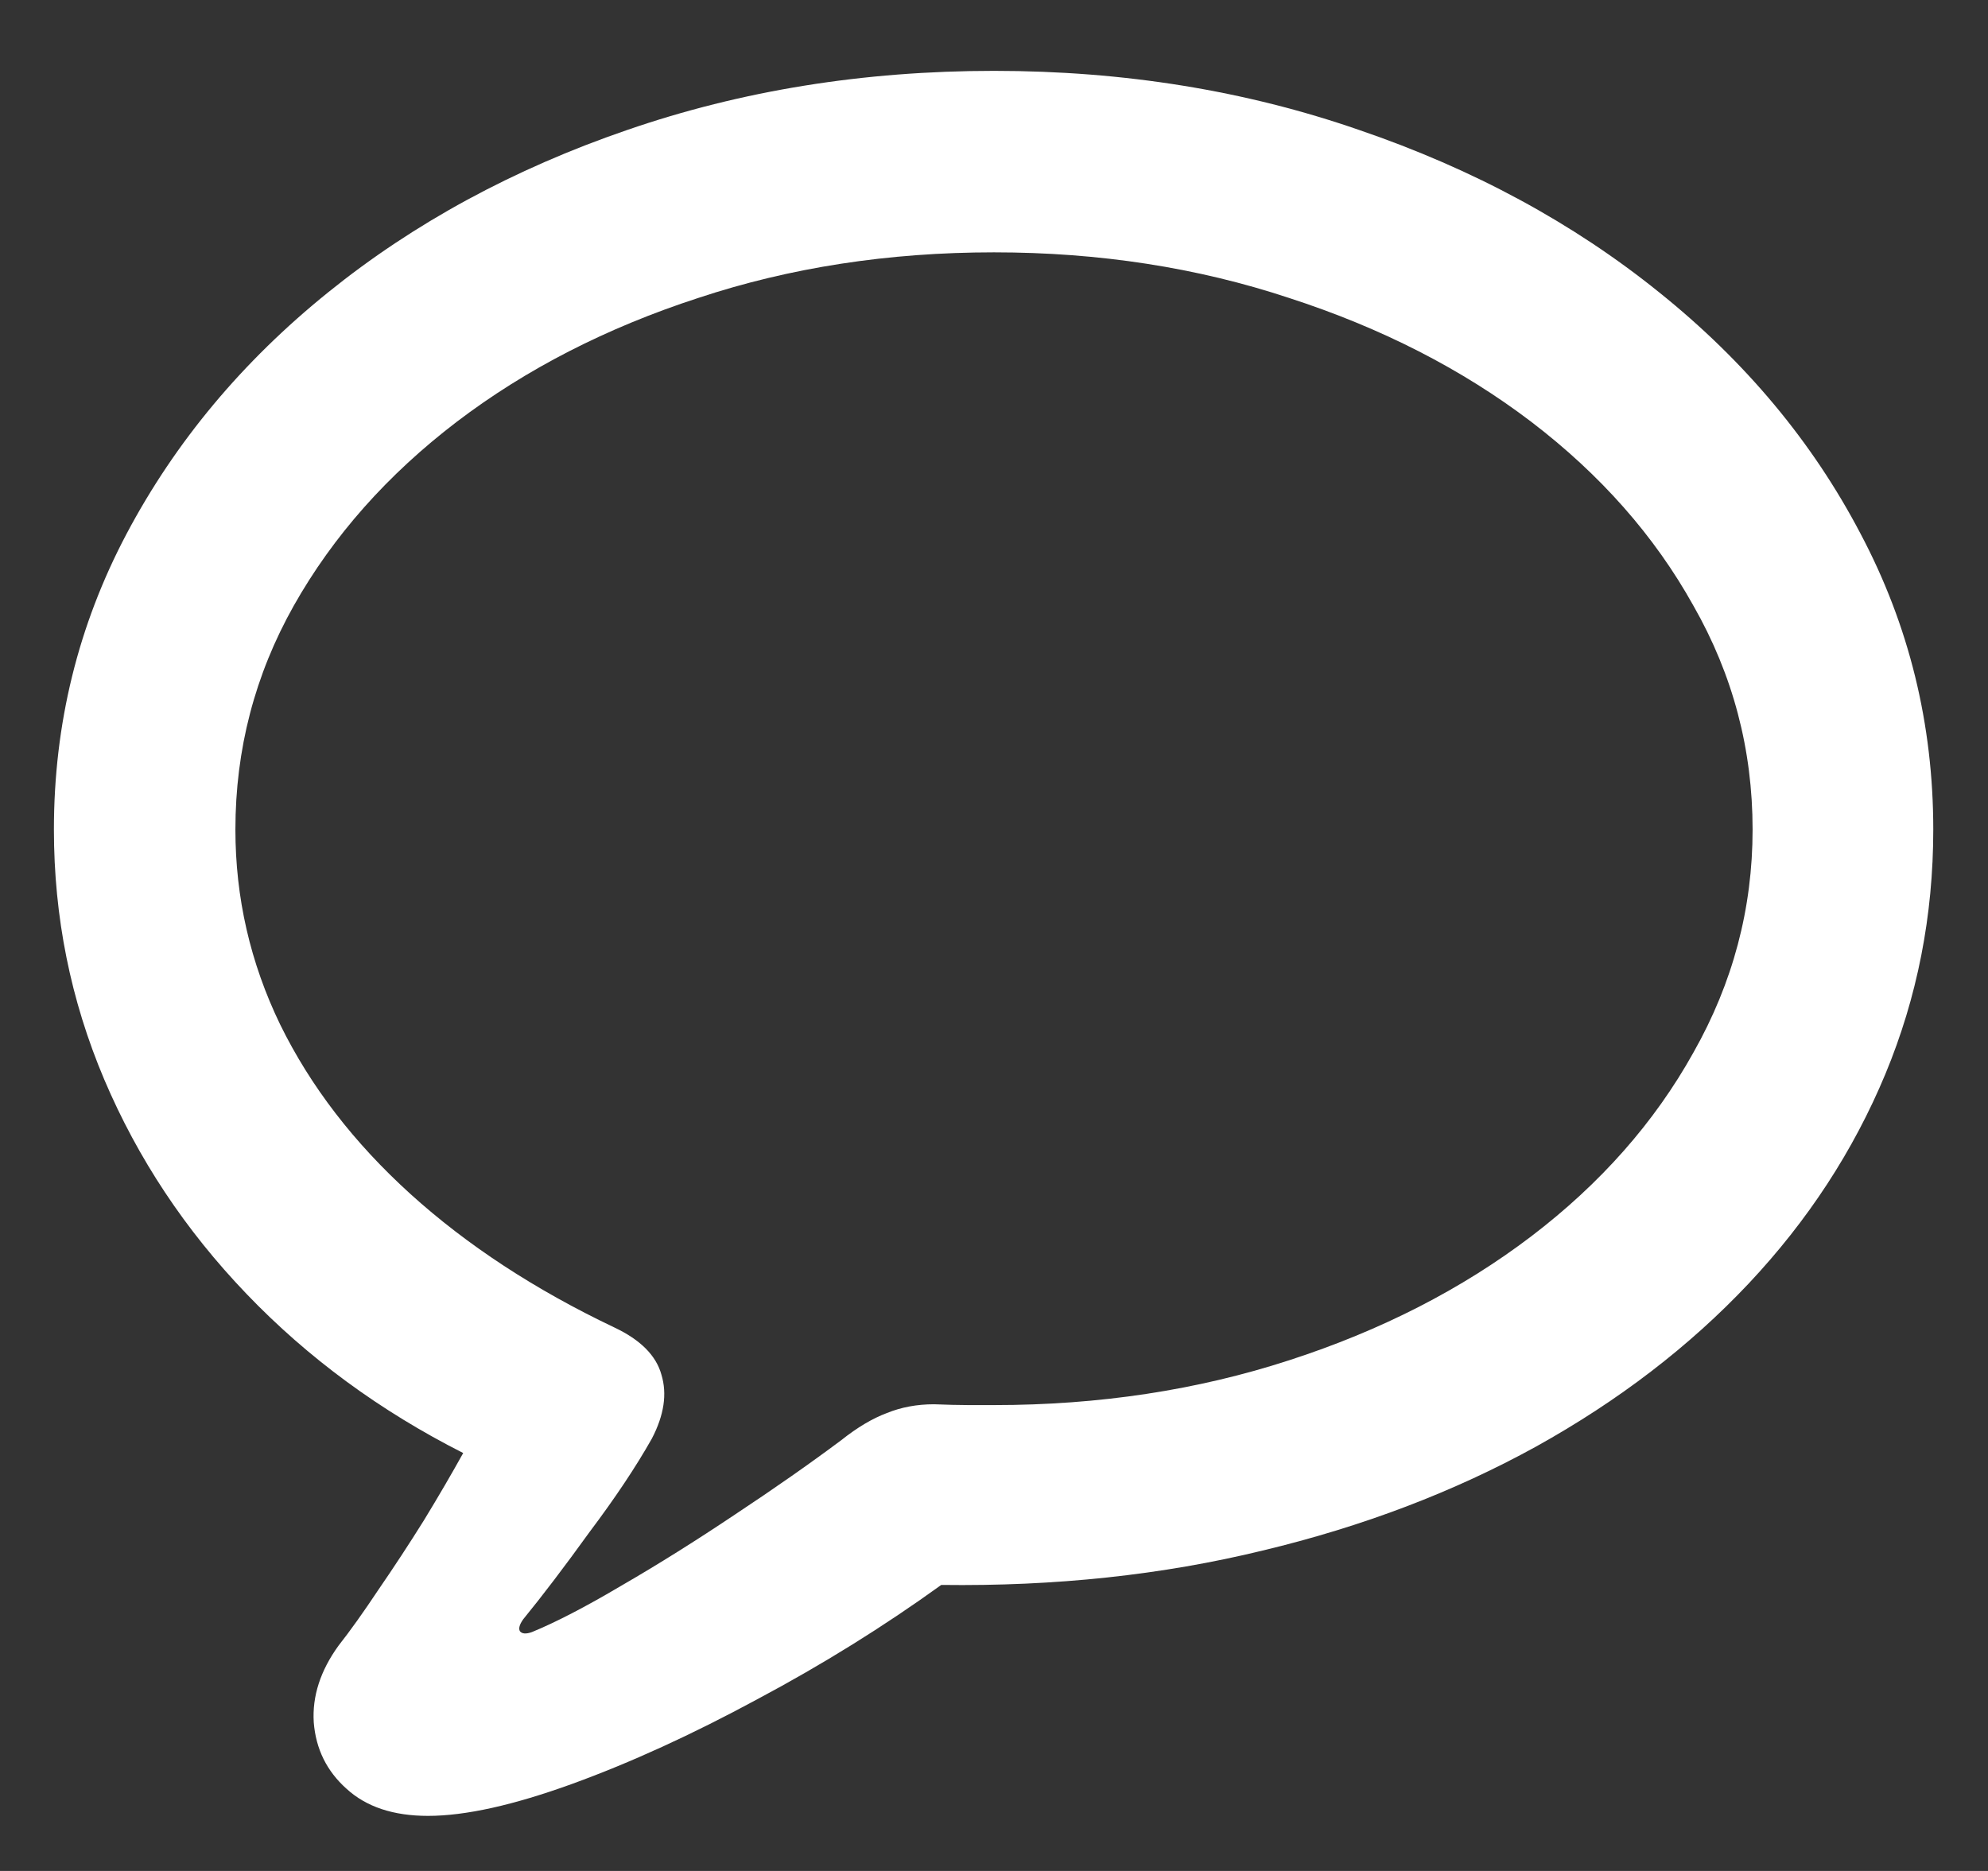 <svg width="17" height="16" viewBox="0 0 17 16" fill="none" xmlns="http://www.w3.org/2000/svg">
<rect x="0" y="0" width="17" height="16" fill="#333333" stroke="none"/>
<path d="M3.66 15.529C3.364 15.529 3.132 15.452 2.963 15.297C2.794 15.146 2.701 14.957 2.683 14.729C2.669 14.506 2.74 14.287 2.895 14.073C2.995 13.946 3.109 13.786 3.236 13.595C3.368 13.403 3.498 13.205 3.626 13C3.754 12.79 3.865 12.599 3.961 12.426C3.25 12.066 2.632 11.612 2.108 11.065C1.584 10.519 1.179 9.908 0.892 9.233C0.604 8.554 0.461 7.841 0.461 7.094C0.461 6.191 0.668 5.348 1.083 4.564C1.498 3.781 2.072 3.092 2.806 2.5C3.539 1.908 4.392 1.445 5.362 1.112C6.338 0.775 7.383 0.606 8.5 0.606C9.612 0.606 10.653 0.775 11.624 1.112C12.599 1.445 13.454 1.908 14.188 2.5C14.926 3.092 15.5 3.781 15.91 4.564C16.325 5.348 16.532 6.191 16.532 7.094C16.532 7.832 16.395 8.529 16.122 9.186C15.849 9.842 15.459 10.439 14.953 10.977C14.447 11.514 13.841 11.979 13.135 12.371C12.433 12.758 11.654 13.055 10.797 13.26C9.94 13.469 9.024 13.567 8.049 13.554C7.557 13.909 7.033 14.235 6.477 14.531C5.921 14.832 5.392 15.074 4.891 15.256C4.389 15.438 3.979 15.529 3.66 15.529ZM4.549 13.957C4.749 13.875 5.005 13.743 5.314 13.56C5.629 13.378 5.952 13.175 6.285 12.952C6.622 12.729 6.925 12.517 7.194 12.316C7.331 12.207 7.461 12.13 7.584 12.084C7.707 12.034 7.841 12.009 7.987 12.009C8.097 12.013 8.195 12.016 8.281 12.016C8.368 12.016 8.441 12.016 8.5 12.016C9.398 12.016 10.239 11.888 11.023 11.633C11.811 11.378 12.501 11.024 13.094 10.573C13.686 10.122 14.149 9.598 14.481 9.001C14.819 8.404 14.987 7.768 14.987 7.094C14.987 6.41 14.819 5.772 14.481 5.18C14.149 4.583 13.686 4.059 13.094 3.607C12.501 3.156 11.811 2.803 11.023 2.548C10.239 2.288 9.398 2.158 8.5 2.158C7.598 2.158 6.755 2.288 5.971 2.548C5.187 2.803 4.499 3.156 3.906 3.607C3.314 4.059 2.849 4.583 2.512 5.18C2.179 5.772 2.013 6.41 2.013 7.094C2.013 7.677 2.14 8.233 2.396 8.762C2.655 9.29 3.027 9.773 3.51 10.211C3.993 10.648 4.574 11.029 5.253 11.352C5.476 11.457 5.611 11.592 5.656 11.756C5.706 11.92 5.679 12.102 5.574 12.303C5.438 12.544 5.26 12.811 5.041 13.102C4.827 13.399 4.638 13.647 4.474 13.848C4.442 13.893 4.433 13.927 4.446 13.95C4.465 13.973 4.499 13.975 4.549 13.957Z" fill="white"/>
</svg>
